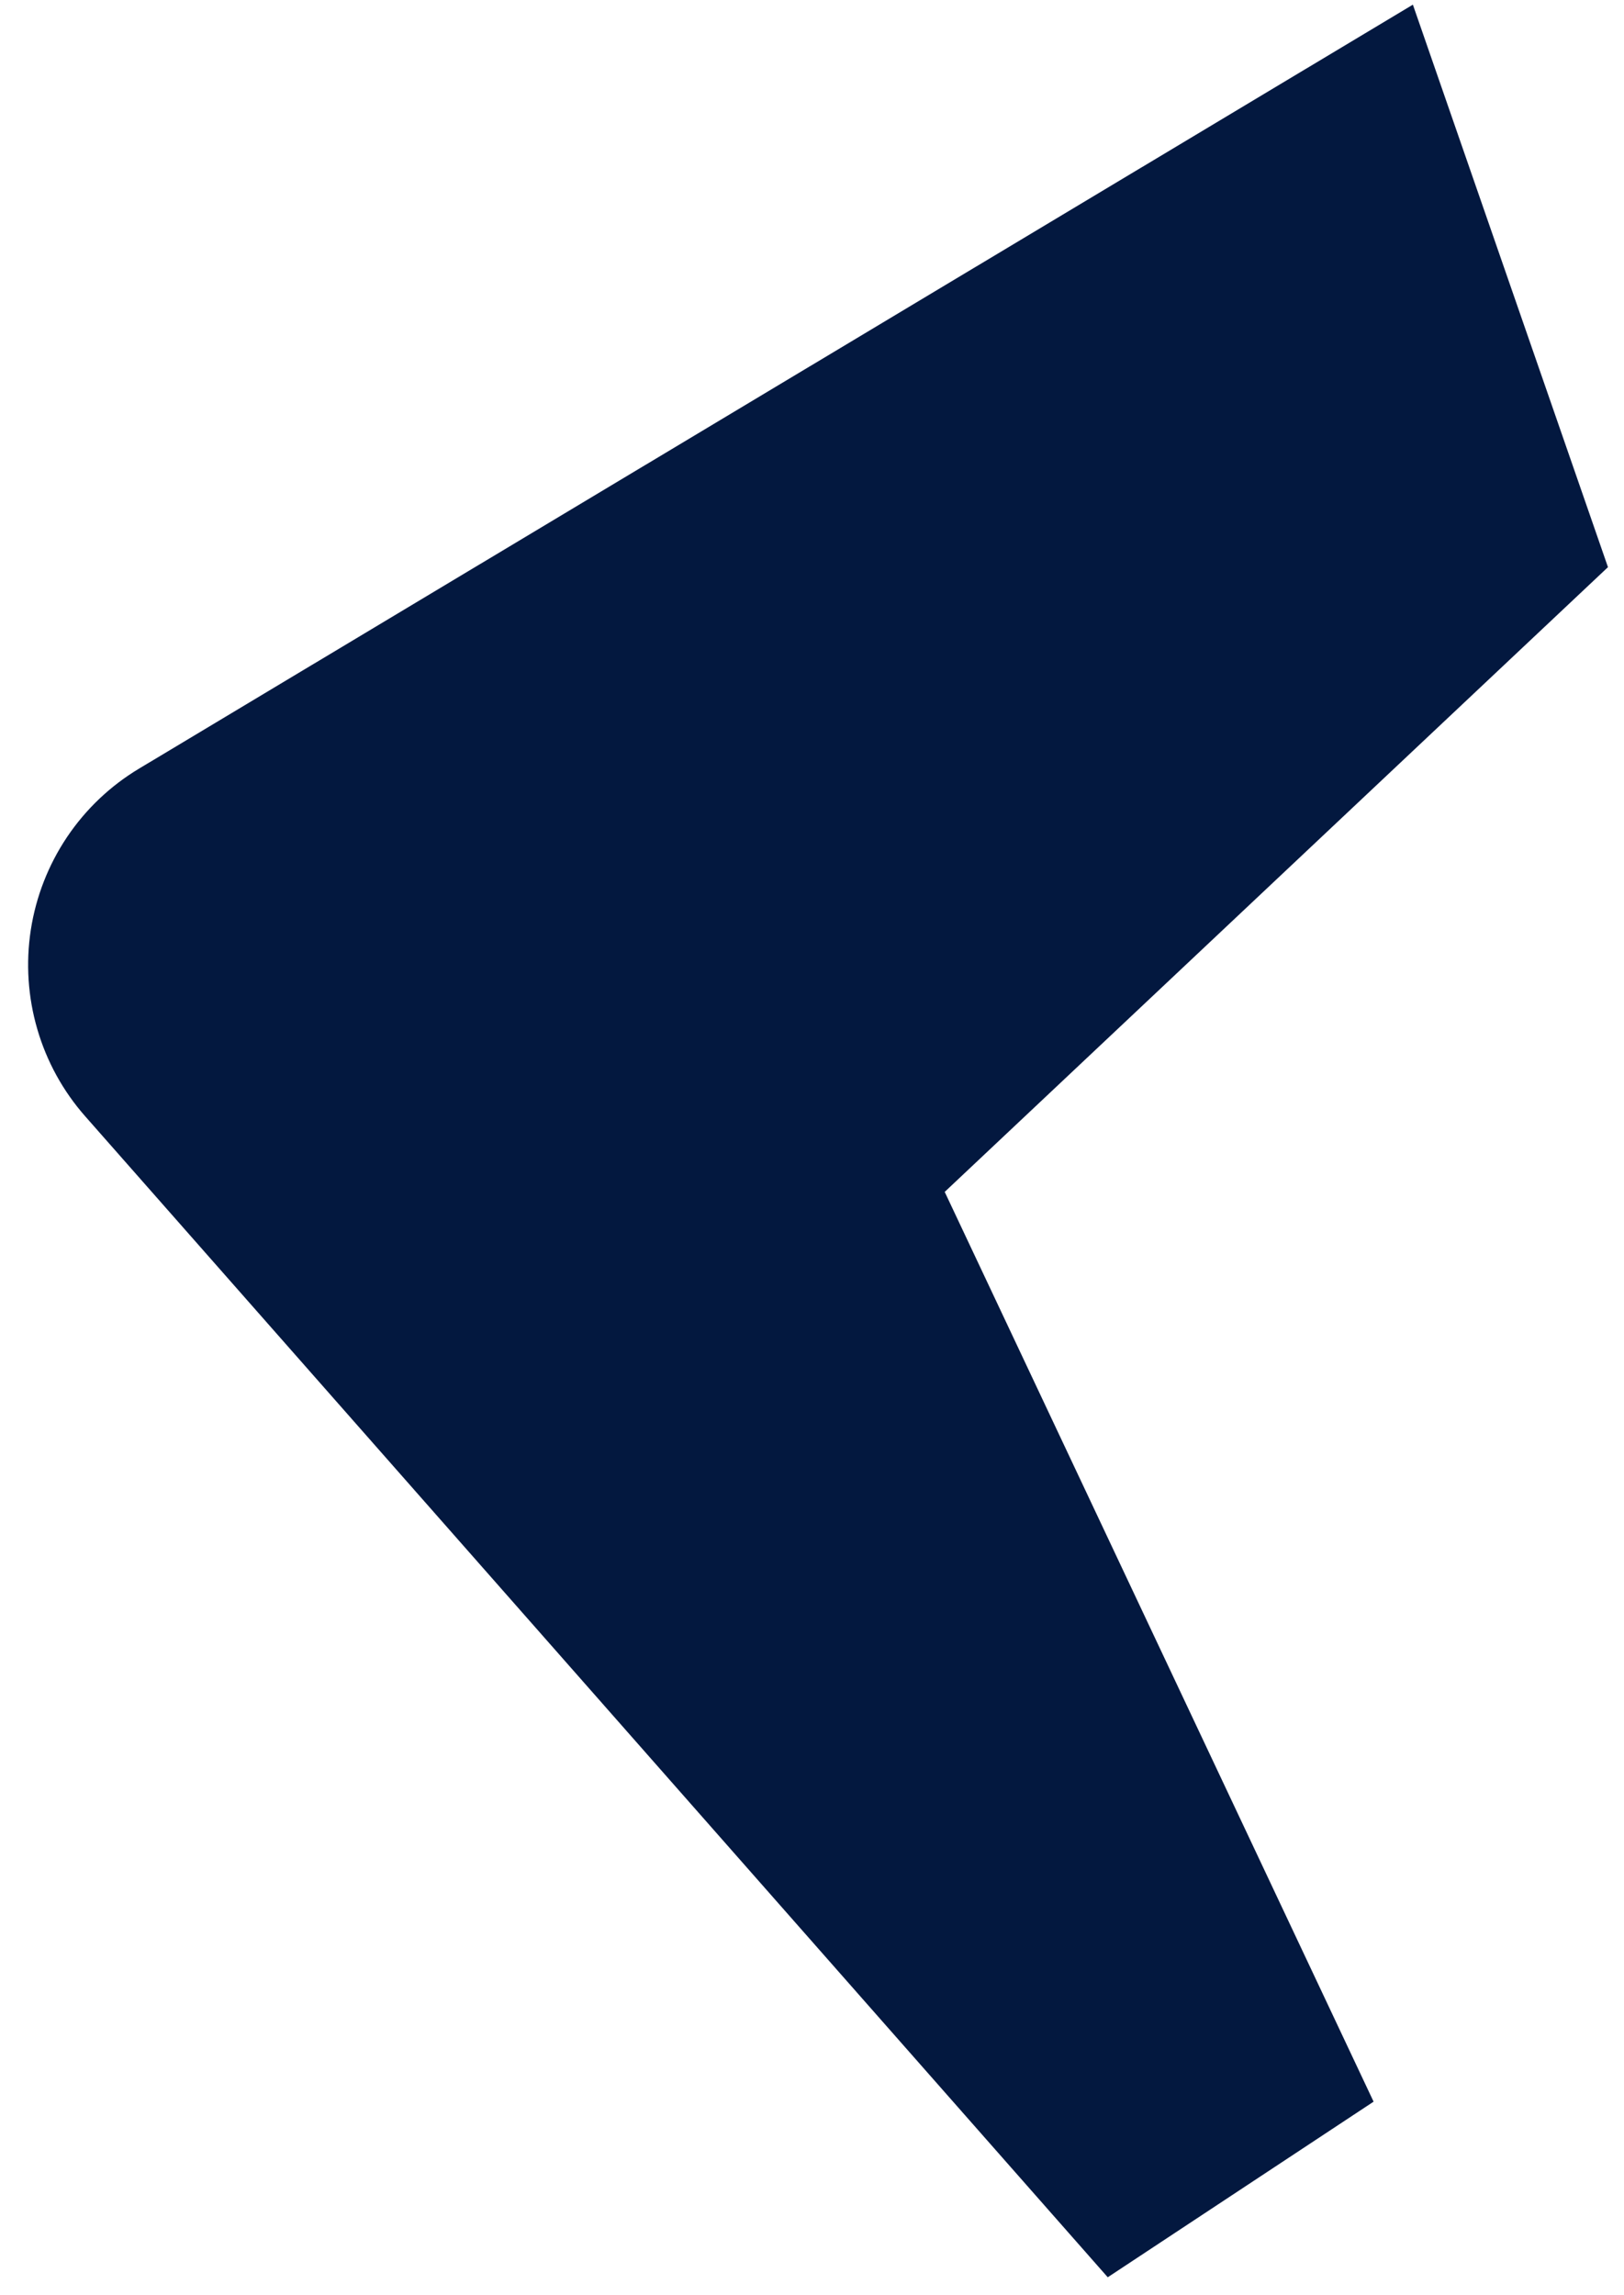<svg width="46" height="65" viewBox="0 0 46 65" fill="none" xmlns="http://www.w3.org/2000/svg">
<path id="Vector" d="M38.907 59.531L31.377 64.505L2.416 31.623C1.787 30.91 1.323 30.067 1.057 29.153C0.79 28.239 0.728 27.278 0.873 26.337C1.019 25.397 1.369 24.5 1.899 23.71C2.429 22.921 3.126 22.259 3.941 21.77L40.02 0.132L45.546 16.065L26.759 33.761L38.907 59.531Z" fill="#03183F"/>
</svg>
